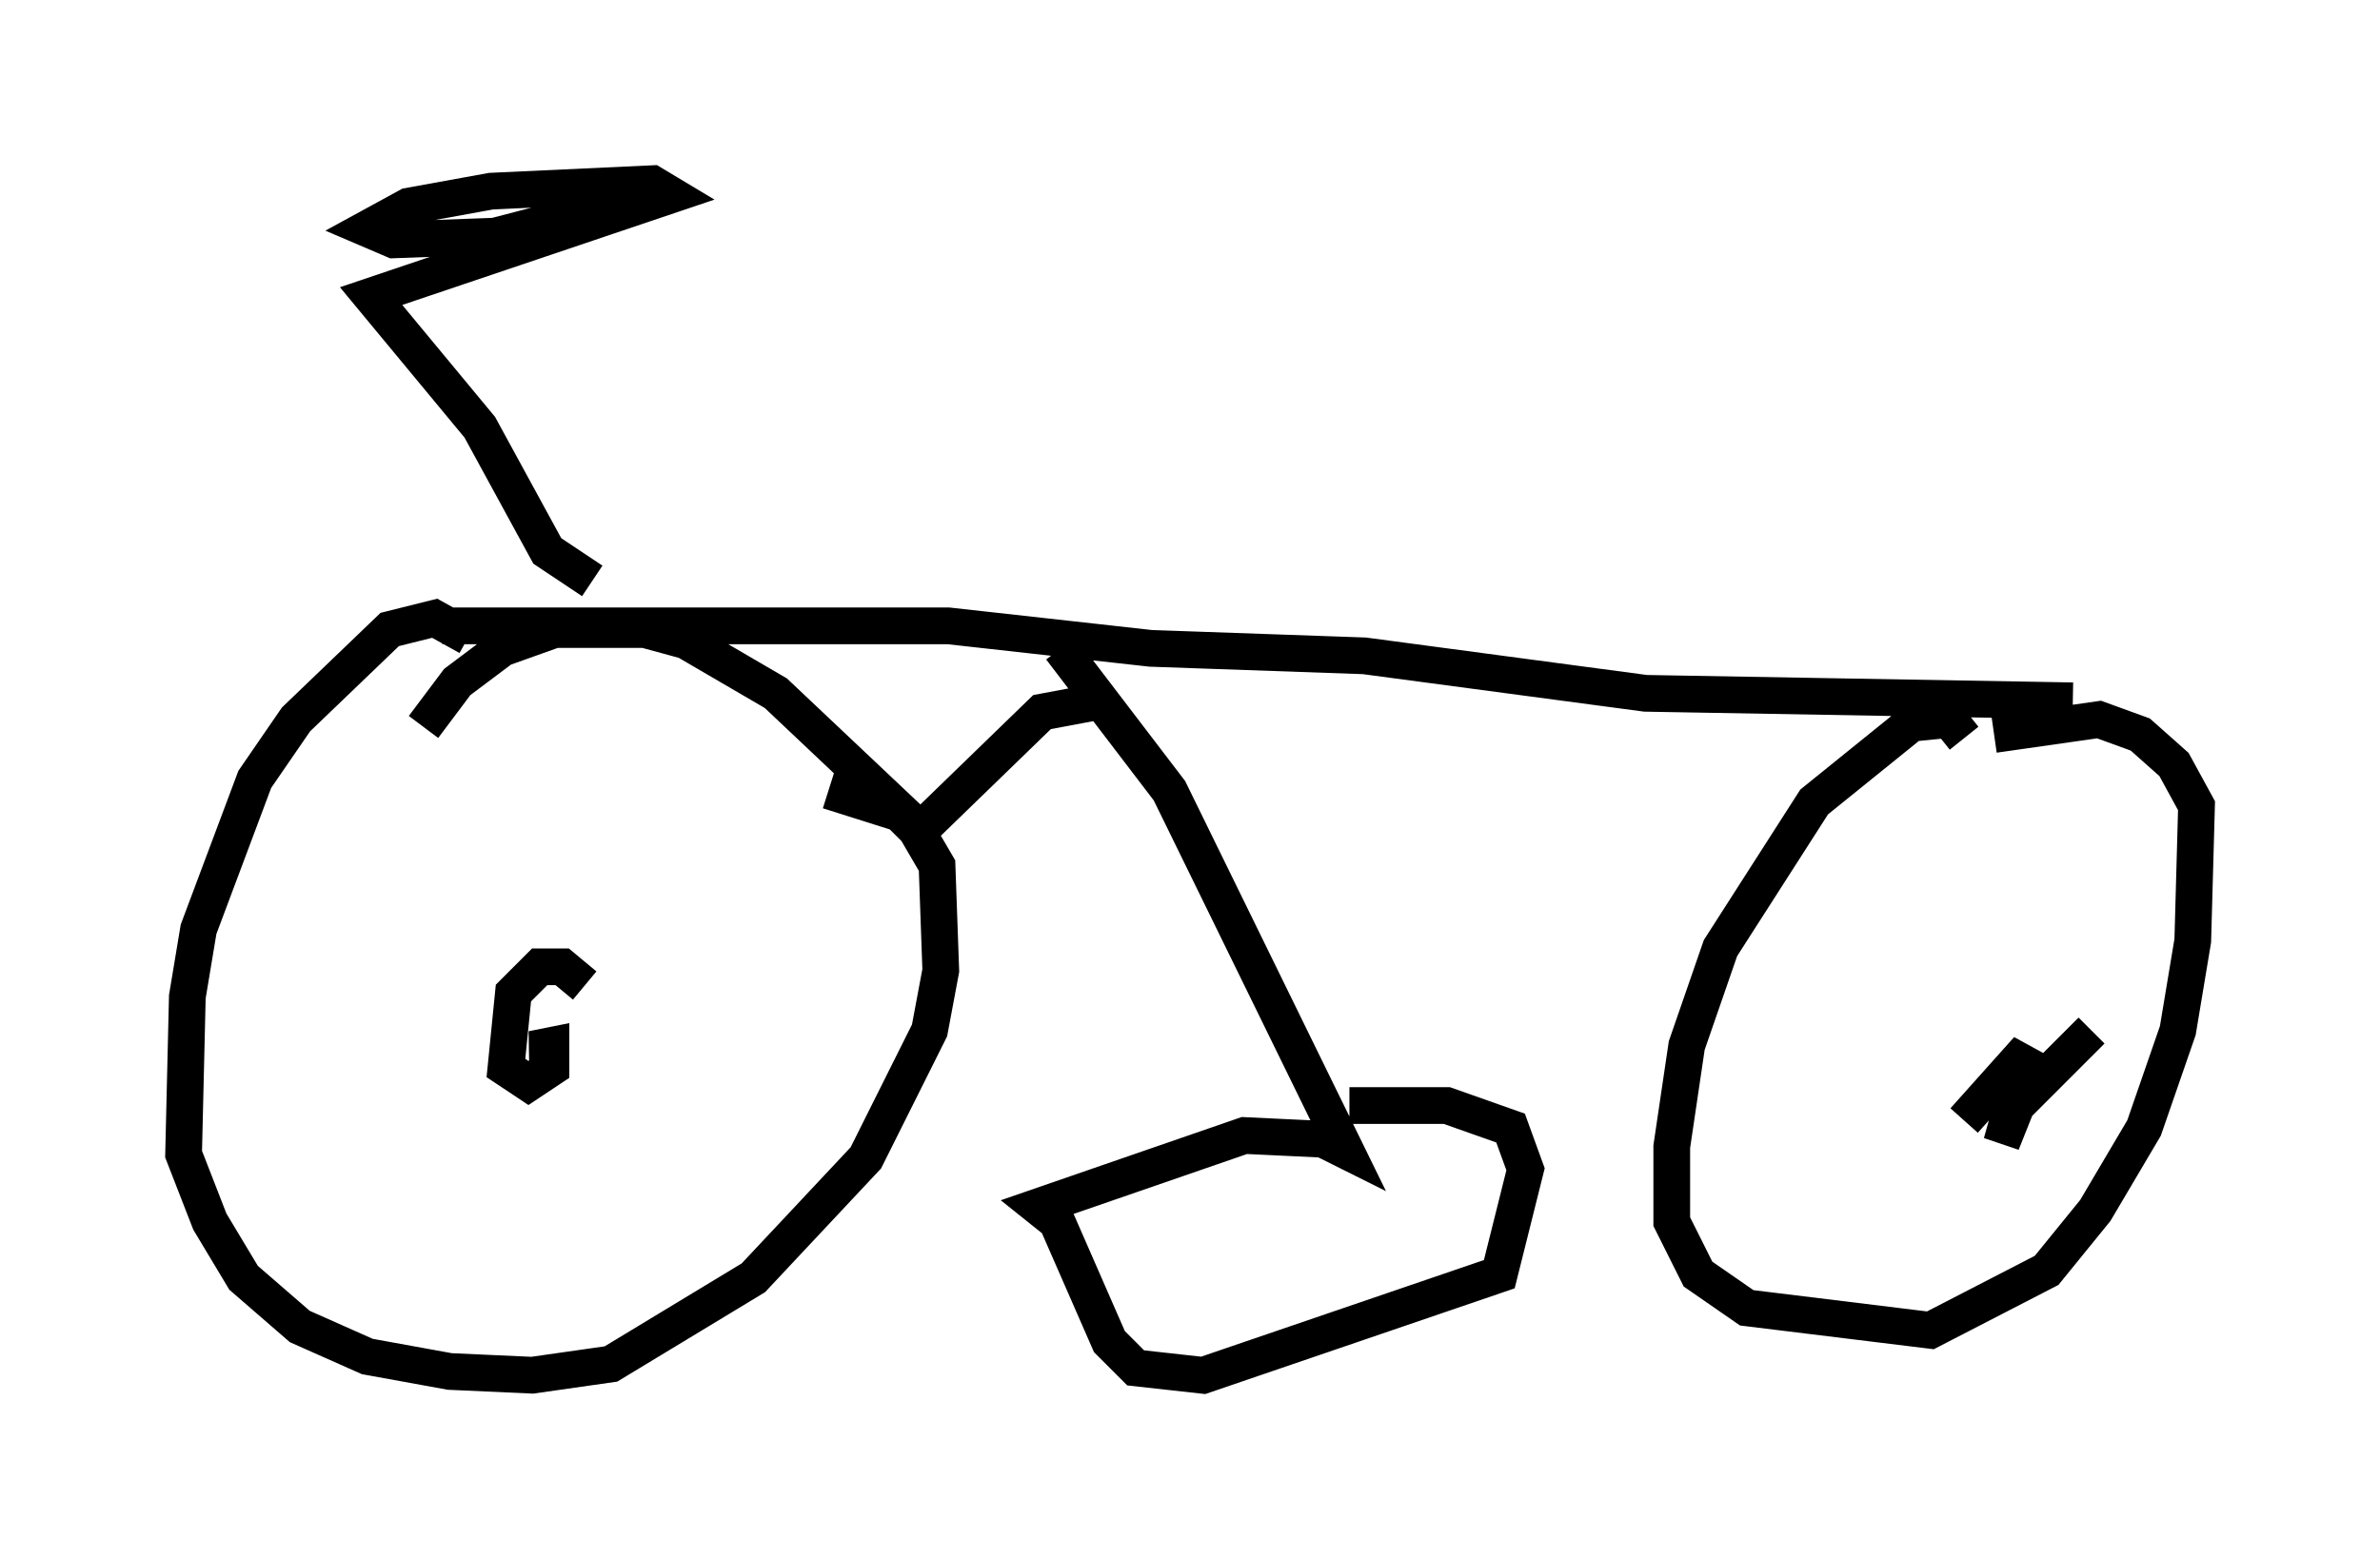 <?xml version="1.0" encoding="utf-8" ?>
<svg baseProfile="full" height="42.463" version="1.1" width="64.819" xmlns="http://www.w3.org/2000/svg" xmlns:ev="http://www.w3.org/2001/xml-events" xmlns:xlink="http://www.w3.org/1999/xlink"><defs /><rect fill="white" height="42.463" width="64.819" x="0" y="0" /><path d="M12.758, 18.883 m0.0, -1.531 l-0.919, -0.51 -1.225, 0.306 l-2.552, 2.45 -1.123, 1.633 l-1.531, 4.083 -0.306, 1.838 l-0.102, 4.288 0.715, 1.838 l0.919, 1.531 1.531, 1.327 l1.838, 0.817 2.246, 0.408 l2.246, 0.102 2.144, -0.306 l3.879, -2.348 3.063, -3.267 l1.735, -3.471 0.306, -1.633 l-0.102, -2.858 -0.715, -1.225 l-3.675, -3.471 -2.45, -1.429 l-1.123, -0.306 -2.45, 0.0 l-1.429, 0.51 -1.225, 0.919 l-0.919, 1.225 m4.39, 7.044 l-0.613, -0.51 -0.613, 0.0 l-0.715, 0.715 -0.204, 2.042 l0.613, 0.408 0.613, -0.408 l0.0, -0.613 -0.51, 0.102 l0.613, 0.102 m38.384, -8.575 l-0.408, -0.51 -1.021, 0.102 l-2.654, 2.144 -2.552, 3.981 l-0.919, 2.654 -0.408, 2.756 l0.0, 2.042 0.715, 1.429 l1.327, 0.919 5.002, 0.613 l3.165, -1.633 1.327, -1.633 l1.327, -2.246 0.919, -2.654 l0.408, -2.45 0.102, -3.675 l-0.613, -1.123 -0.919, -0.817 l-1.123, -0.408 -2.858, 0.408 m2.654, 8.065 l-2.042, 2.042 -0.408, 1.021 l0.715, -2.552 -1.735, 1.94 l1.735, -1.94 m-43.182, -11.536 l13.781, 0.0 5.513, 0.613 l5.819, 0.204 7.656, 1.021 l11.638, 0.204 m-27.563, -1.429 l2.96, 3.879 4.798, 9.8 l-0.613, -0.306 -2.144, -0.102 l-5.615, 1.94 0.51, 0.408 l1.429, 3.267 0.715, 0.715 l1.838, 0.204 8.065, -2.756 l0.715, -2.858 -0.408, -1.123 l-1.735, -0.613 -2.654, 0.0 m-6.738, -11.025 l-1.633, 0.306 -3.369, 3.267 l-0.51, -0.51 -1.94, -0.613 m-6.431, -5.717 l-1.225, -0.817 -1.838, -3.369 l-2.96, -3.573 8.167, -2.756 l-0.51, -0.306 -4.39, 0.204 l-2.246, 0.408 -1.123, 0.613 l0.715, 0.306 2.756, -0.102 l2.756, -0.715 " fill="none" stroke="black" stroke-width="1" /></svg>